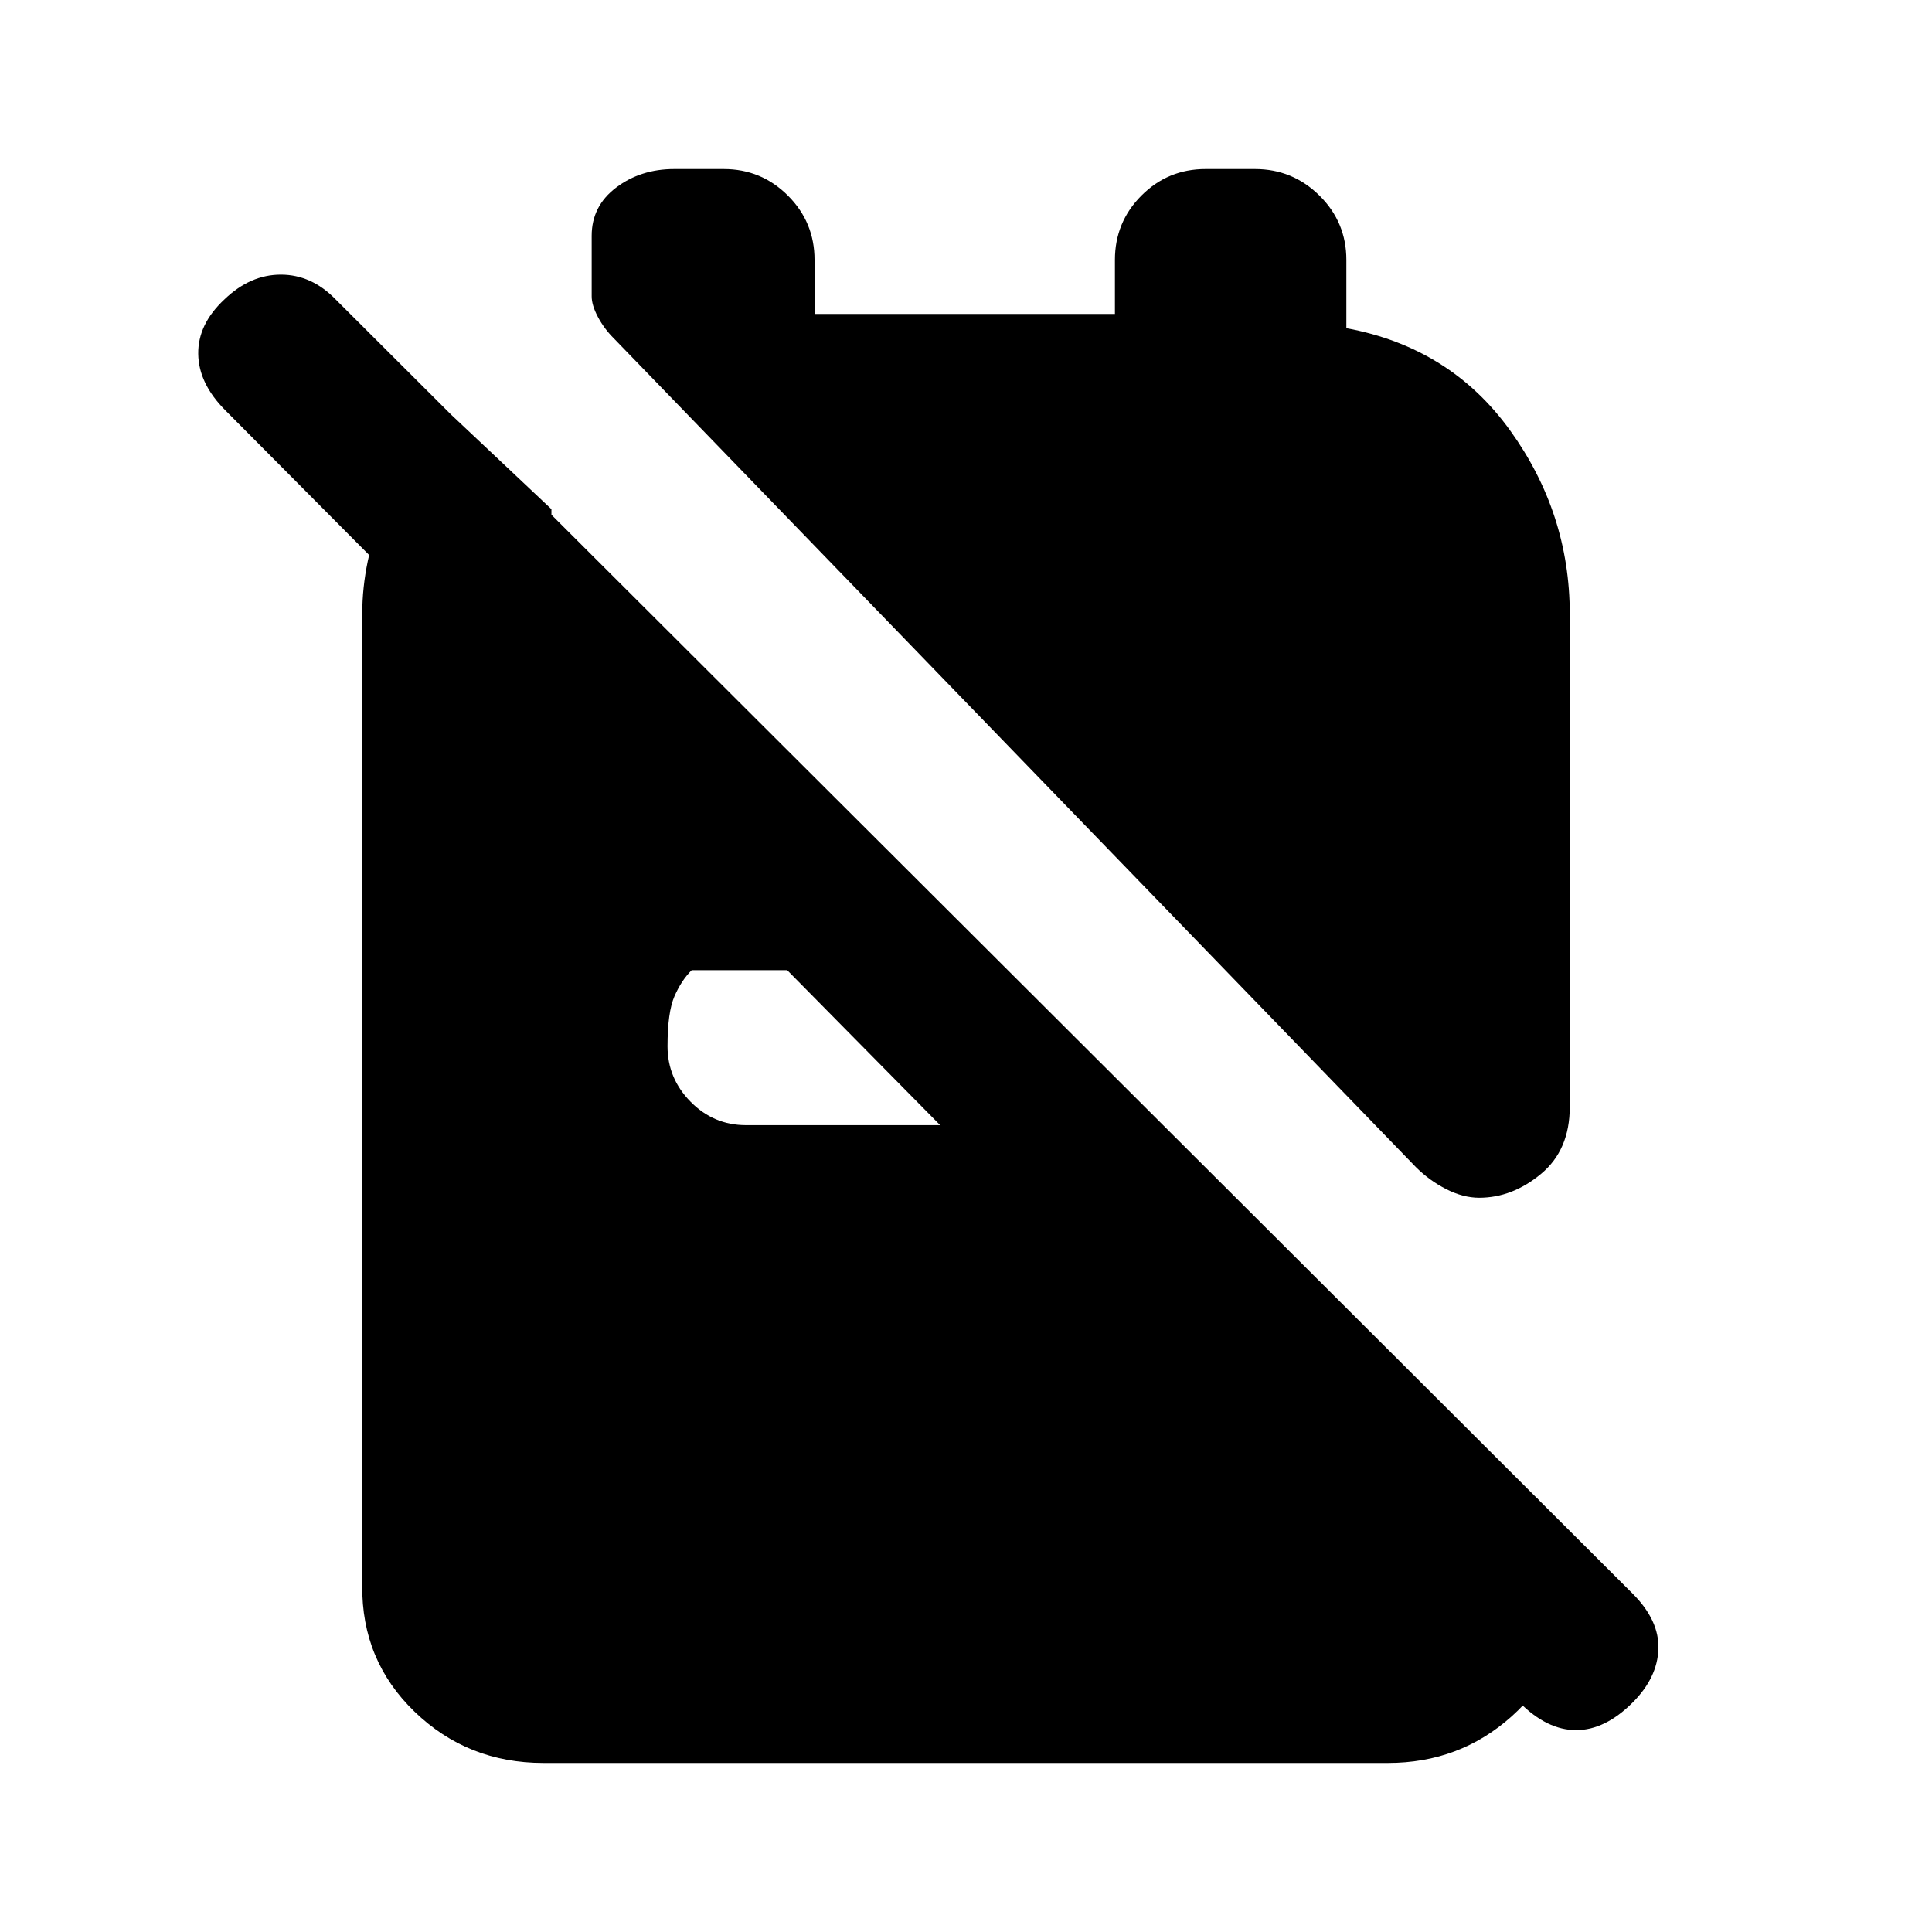 <svg xmlns="http://www.w3.org/2000/svg" height="20" viewBox="0 -960 960 960" width="20"><path d="M735.01-364.85q-8.01 0-16.43-4.3-8.43-4.31-15.04-10.93L304.98-791.89q-4.75-4.72-7.86-10.57-3.12-5.85-3.12-10.31v-30.07q0-14.77 12.16-23.96 12.16-9.2 28.87-9.2h24.57q18.71 0 31.92 13.2 13.22 13.19 13.22 31.96V-804H554v-26.84q0-18.77 13.16-31.96 13.16-13.2 31.87-13.2h24.57q18.71 0 32.05 13.2Q669-849.61 669-830.84v33.92q51.61 9.54 81.31 50.73Q780-705 780-654.92V-410q0 21.46-14.29 33.31-14.29 11.84-30.7 11.84ZM270.03-84q-37.64 0-64.03-25.46-26.38-25.46-26-62.69v-482.77q0-26.31 11.04-52.69 11.04-26.39 30.88-48.47L274-707v113.92l-162-163q-13.31-13.31-13.5-28.07-.19-14.77 13.02-27.08 12.79-12.31 28.03-12.31 15.25 0 27.22 12.31l644.46 643.08q13.31 13.3 12.81 27.57T811.23-114q-13.69 13.69-28.08 13.69-14.38 0-28.07-13.69L651.54-215.54h112.3L780-198v32.46q-3 35.24-28.86 58.39Q725.29-84 689.65-84H270.03Zm197.13-316.92-76-77h-47.47q-5.07 5-8.53 12.9-3.47 7.91-3.47 24.89 0 15.98 11.47 27.59 11.46 11.62 27.53 11.62h96.47Z"/></svg>